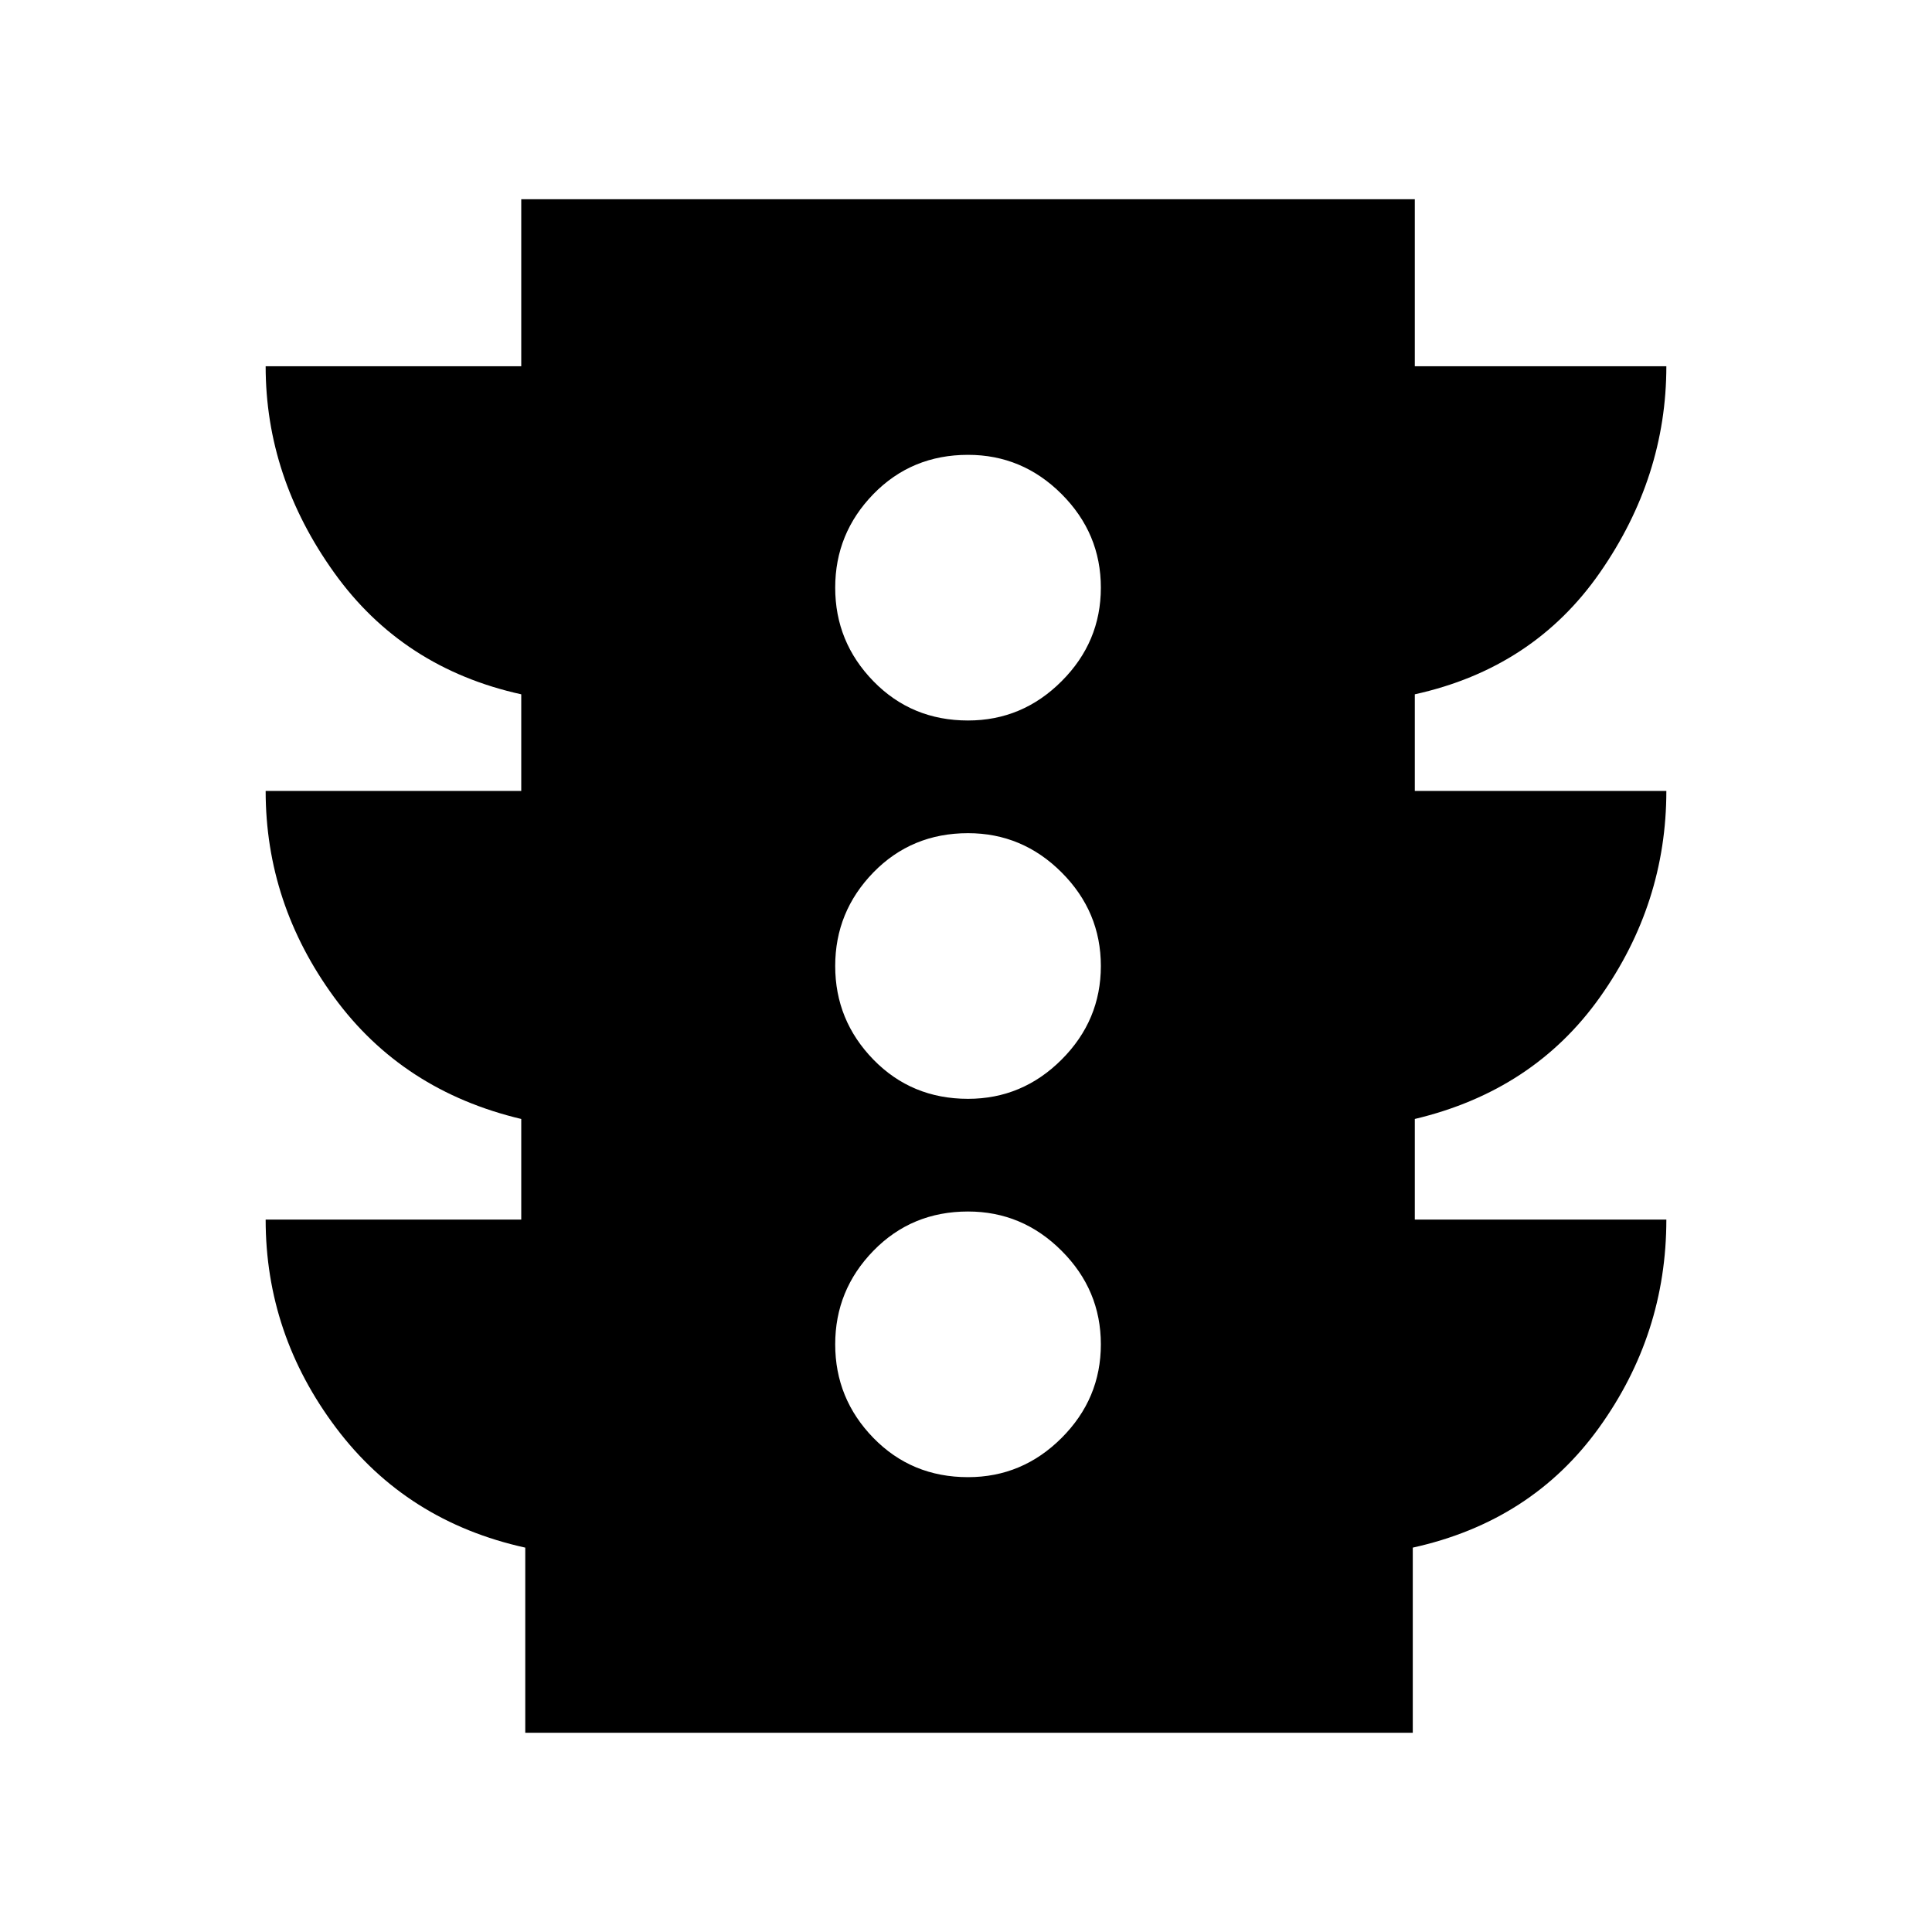 <svg xmlns="http://www.w3.org/2000/svg" height="40" width="40"><path d="M20.042 30.583Q21.167 30.583 21.979 29.771Q22.792 28.958 22.792 27.833Q22.792 26.708 21.979 25.896Q21.167 25.083 20.042 25.083Q18.875 25.083 18.083 25.896Q17.292 26.708 17.292 27.833Q17.292 28.958 18.083 29.771Q18.875 30.583 20.042 30.583ZM20.042 22.75Q21.167 22.75 21.979 21.938Q22.792 21.125 22.792 20Q22.792 18.875 21.979 18.062Q21.167 17.25 20.042 17.25Q18.875 17.25 18.083 18.062Q17.292 18.875 17.292 20Q17.292 21.125 18.083 21.938Q18.875 22.75 20.042 22.75ZM20.042 14.917Q21.167 14.917 21.979 14.104Q22.792 13.292 22.792 12.167Q22.792 11.042 21.979 10.229Q21.167 9.417 20.042 9.417Q18.875 9.417 18.083 10.229Q17.292 11.042 17.292 12.167Q17.292 13.292 18.083 14.104Q18.875 14.917 20.042 14.917ZM10.875 35.875V32.042Q8.417 31.5 6.958 29.562Q5.5 27.625 5.5 25.25H10.792V23.167Q8.333 22.583 6.917 20.646Q5.5 18.708 5.5 16.375H10.792V14.375Q8.333 13.833 6.917 11.854Q5.5 9.875 5.5 7.583H10.792V4.125H29.292V7.583H34.5Q34.5 9.875 33.125 11.854Q31.75 13.833 29.292 14.375V16.375H34.5Q34.5 18.708 33.125 20.646Q31.75 22.583 29.292 23.167V25.25H34.5Q34.5 27.625 33.104 29.562Q31.708 31.5 29.25 32.042V35.875Z"/></svg>